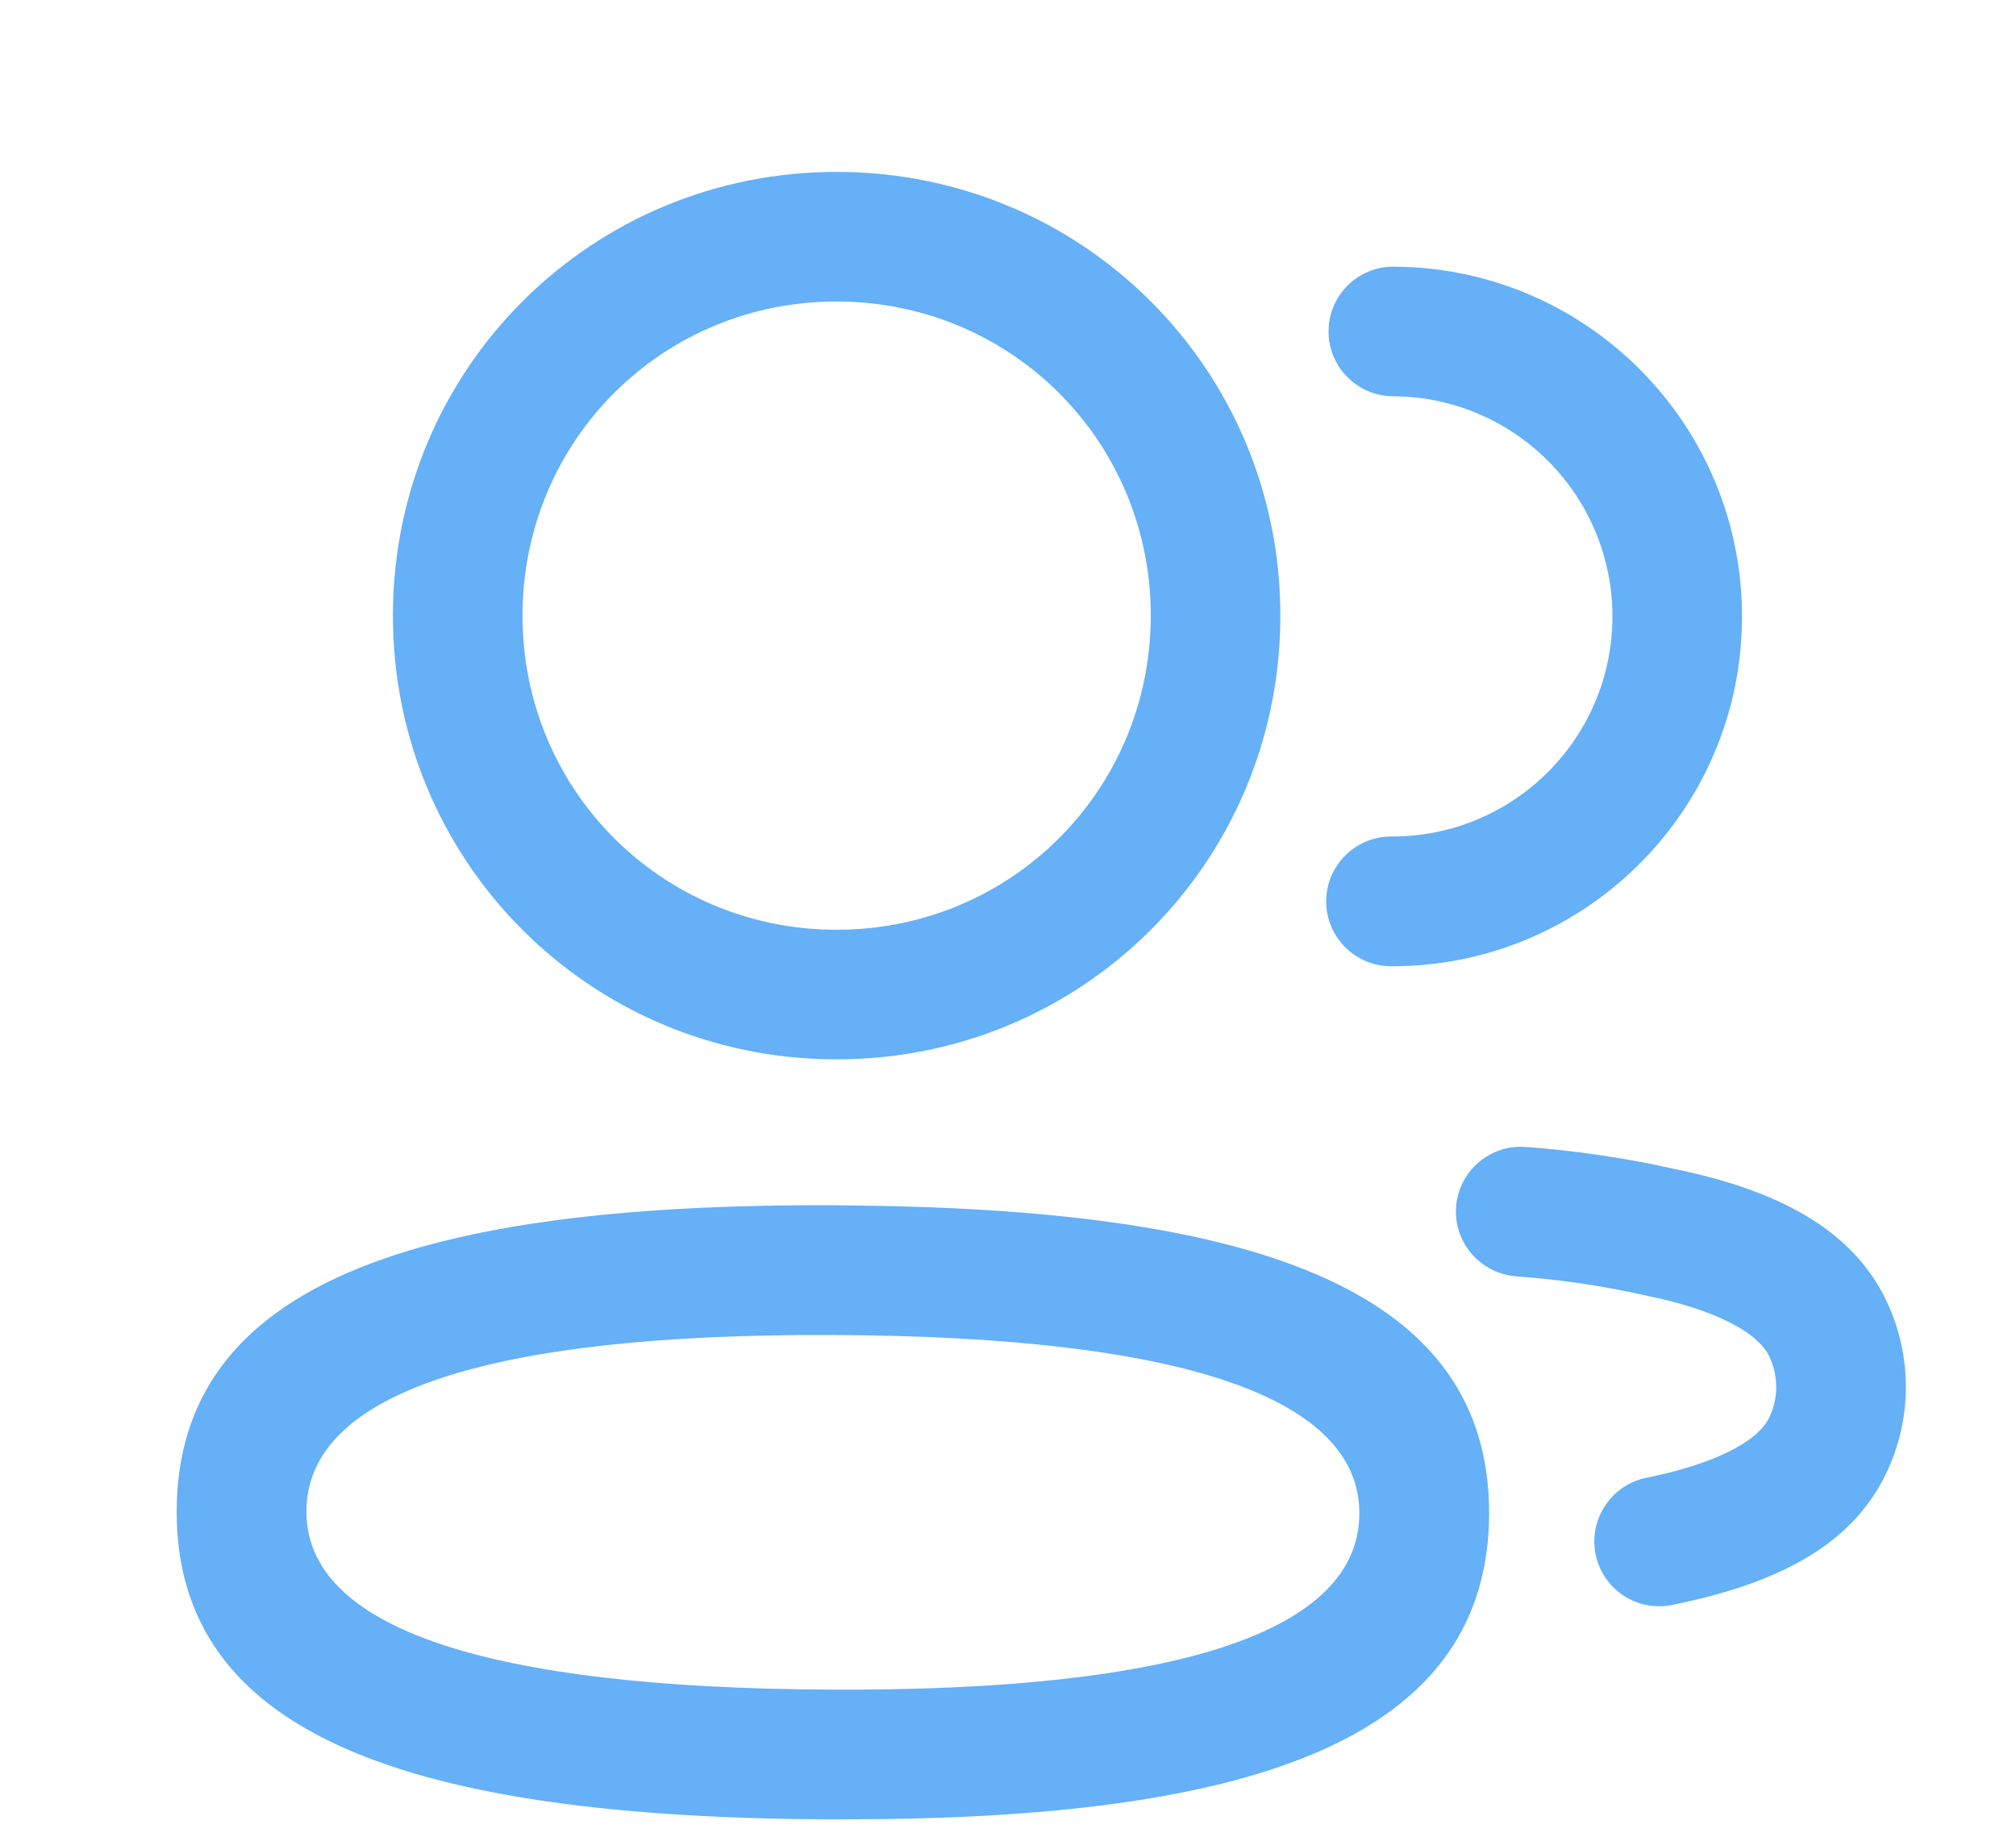 <svg width="11" height="10" viewBox="0 0 11 10" fill="none" xmlns="http://www.w3.org/2000/svg">
<path d="M4.551 6.576L4.702 6.578C6.892 6.606 8.13 7.053
       8.125 8.262C8.12 9.444 6.93 9.896 4.836 9.925L4.537
       9.927C2.253 9.917 0.959 9.477 0.964 8.241C0.97
       7.004 2.272 6.567 4.551 6.576ZM4.548 7.284C2.654 7.276
       1.675 7.604 1.672 8.244C1.669 8.88 2.643 9.211 4.54
       9.219C6.435 9.227 7.415 8.899 7.417 8.259C7.42 7.623
       6.445 7.292 4.548 7.284ZM8.324 6.258C8.597 6.278 8.869
       6.318 9.131 6.377C9.69 6.491 10.106 6.701 10.295
       7.102C10.435 7.399 10.434 7.744 10.291 8.04C10.1 8.439
       9.687 8.643 9.123 8.757C8.932 8.796 8.745 8.672 8.706
       8.48C8.668 8.289 8.792 8.102 8.983 8.063C9.346 7.99
       9.588 7.87 9.654 7.734C9.704 7.629 9.704 7.508 9.655
       7.403C9.59 7.265 9.348 7.143 8.982 7.069C8.748 7.016
       8.511 6.981 8.273 6.964C8.078 6.949 7.931 6.78 7.945
       6.585C7.959 6.39 8.129 6.244 8.324 6.258ZM4.575
       0.938C5.918 0.943 6.992 2.026 6.986 3.369C6.981
       4.712 5.898 5.786 4.555 5.78C3.212 5.775 2.138 4.692
       2.144 3.349C2.149 2.006 3.232 0.932 4.575
       0.938ZM7.604 1.455C8.658 1.459 9.509 2.317 9.505
       3.371C9.501 4.425 8.643 5.276 7.589 5.272C7.393 5.271
       7.236 5.112 7.236 4.917C7.237 4.721 7.396 4.564 7.592
       4.564C8.255 4.567 8.795 4.032 8.798 3.368C8.8 2.705
       8.265 2.165 7.601 2.162C7.406 2.161 7.248 2.002 7.249
       1.807C7.25 1.611 7.409 1.454 7.604 1.455ZM4.572
       1.645C3.619 1.641 2.855 2.399 2.851 3.352C2.847 4.304
       3.605 5.069 4.558 5.073C5.51 5.077 6.275 4.318 6.279
       3.366C6.283 2.414 5.524 1.649 4.572 1.645Z"
    fill="#65B0F6"/>
</svg>
